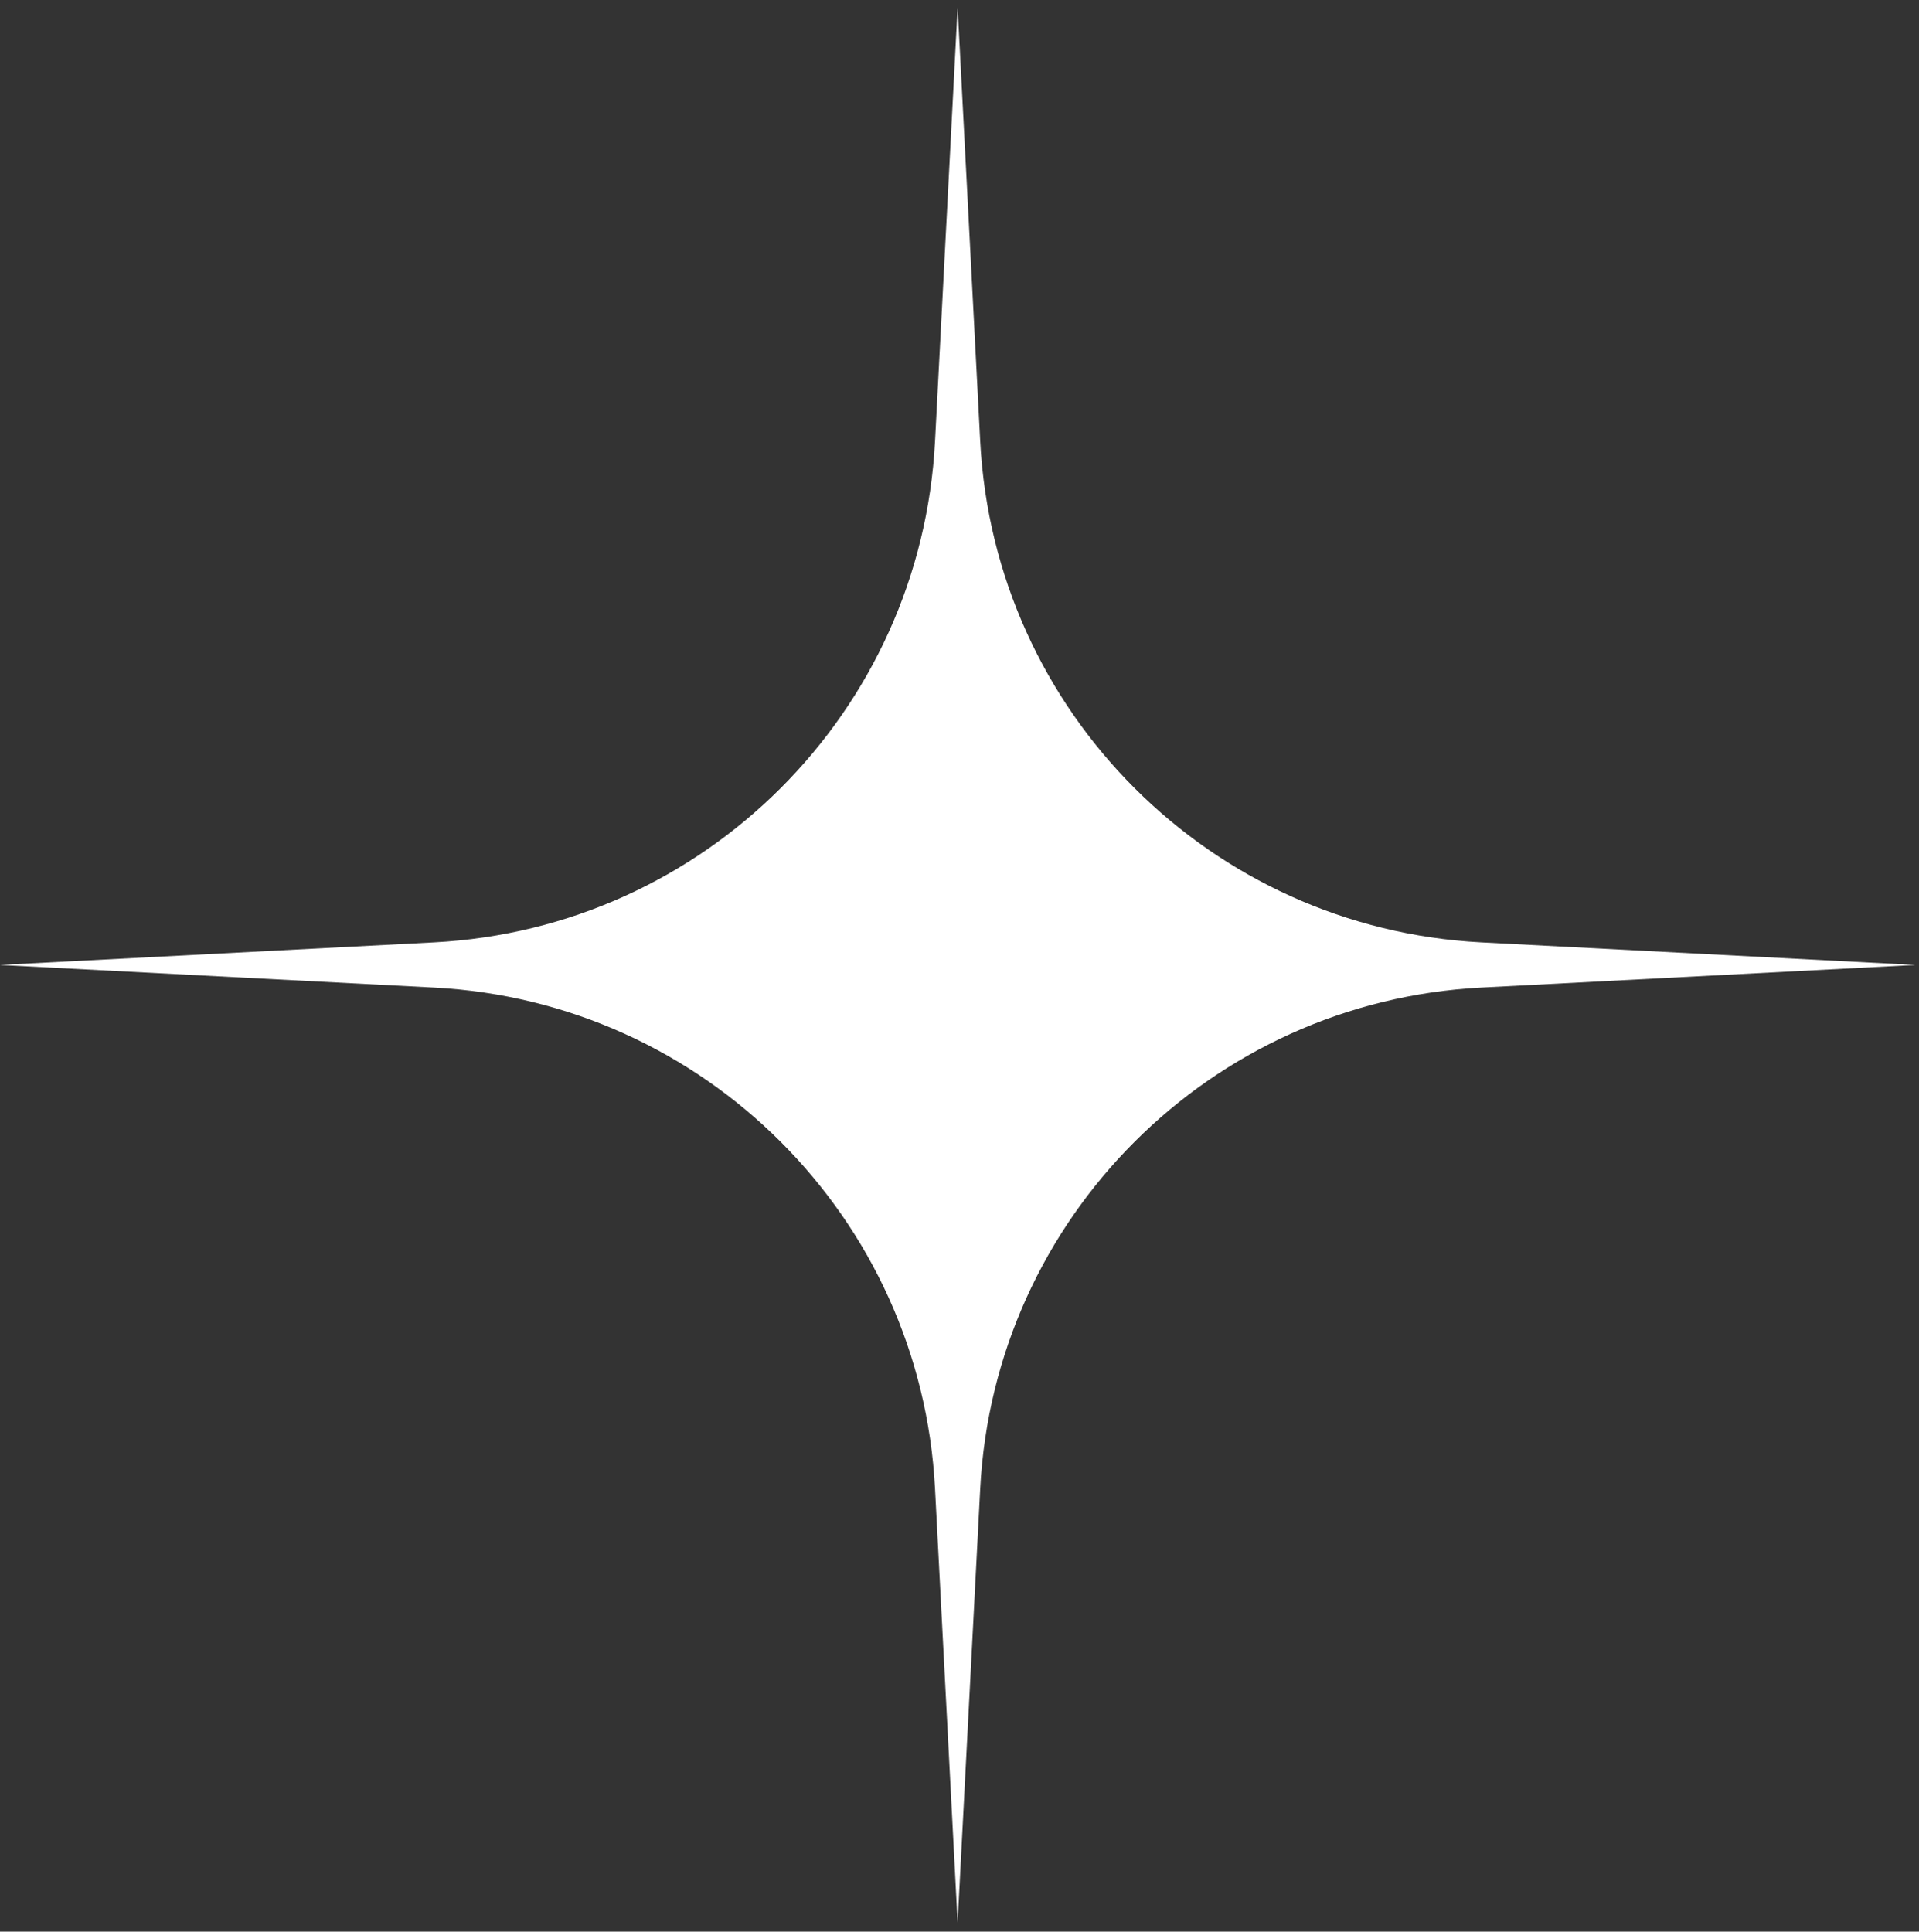 <svg width="151" height="152" viewBox="0 0 151 152" fill="none" xmlns="http://www.w3.org/2000/svg">
<rect x="0" y="0" width="151" height="152" fill="#333333" stroke="none"/>
<path d="M75.352 0.58L77.13 34.732C78.239 56.028 95.256 73.045 116.552 74.154L150.704 75.932L116.552 77.71C95.256 78.819 78.239 95.837 77.13 117.132L75.352 151.284L73.573 117.132C72.465 95.837 55.447 78.819 34.152 77.71L0 75.932L34.152 74.154C55.447 73.045 72.465 56.028 73.573 34.732L75.352 0.58Z" fill="white"/>
</svg>
